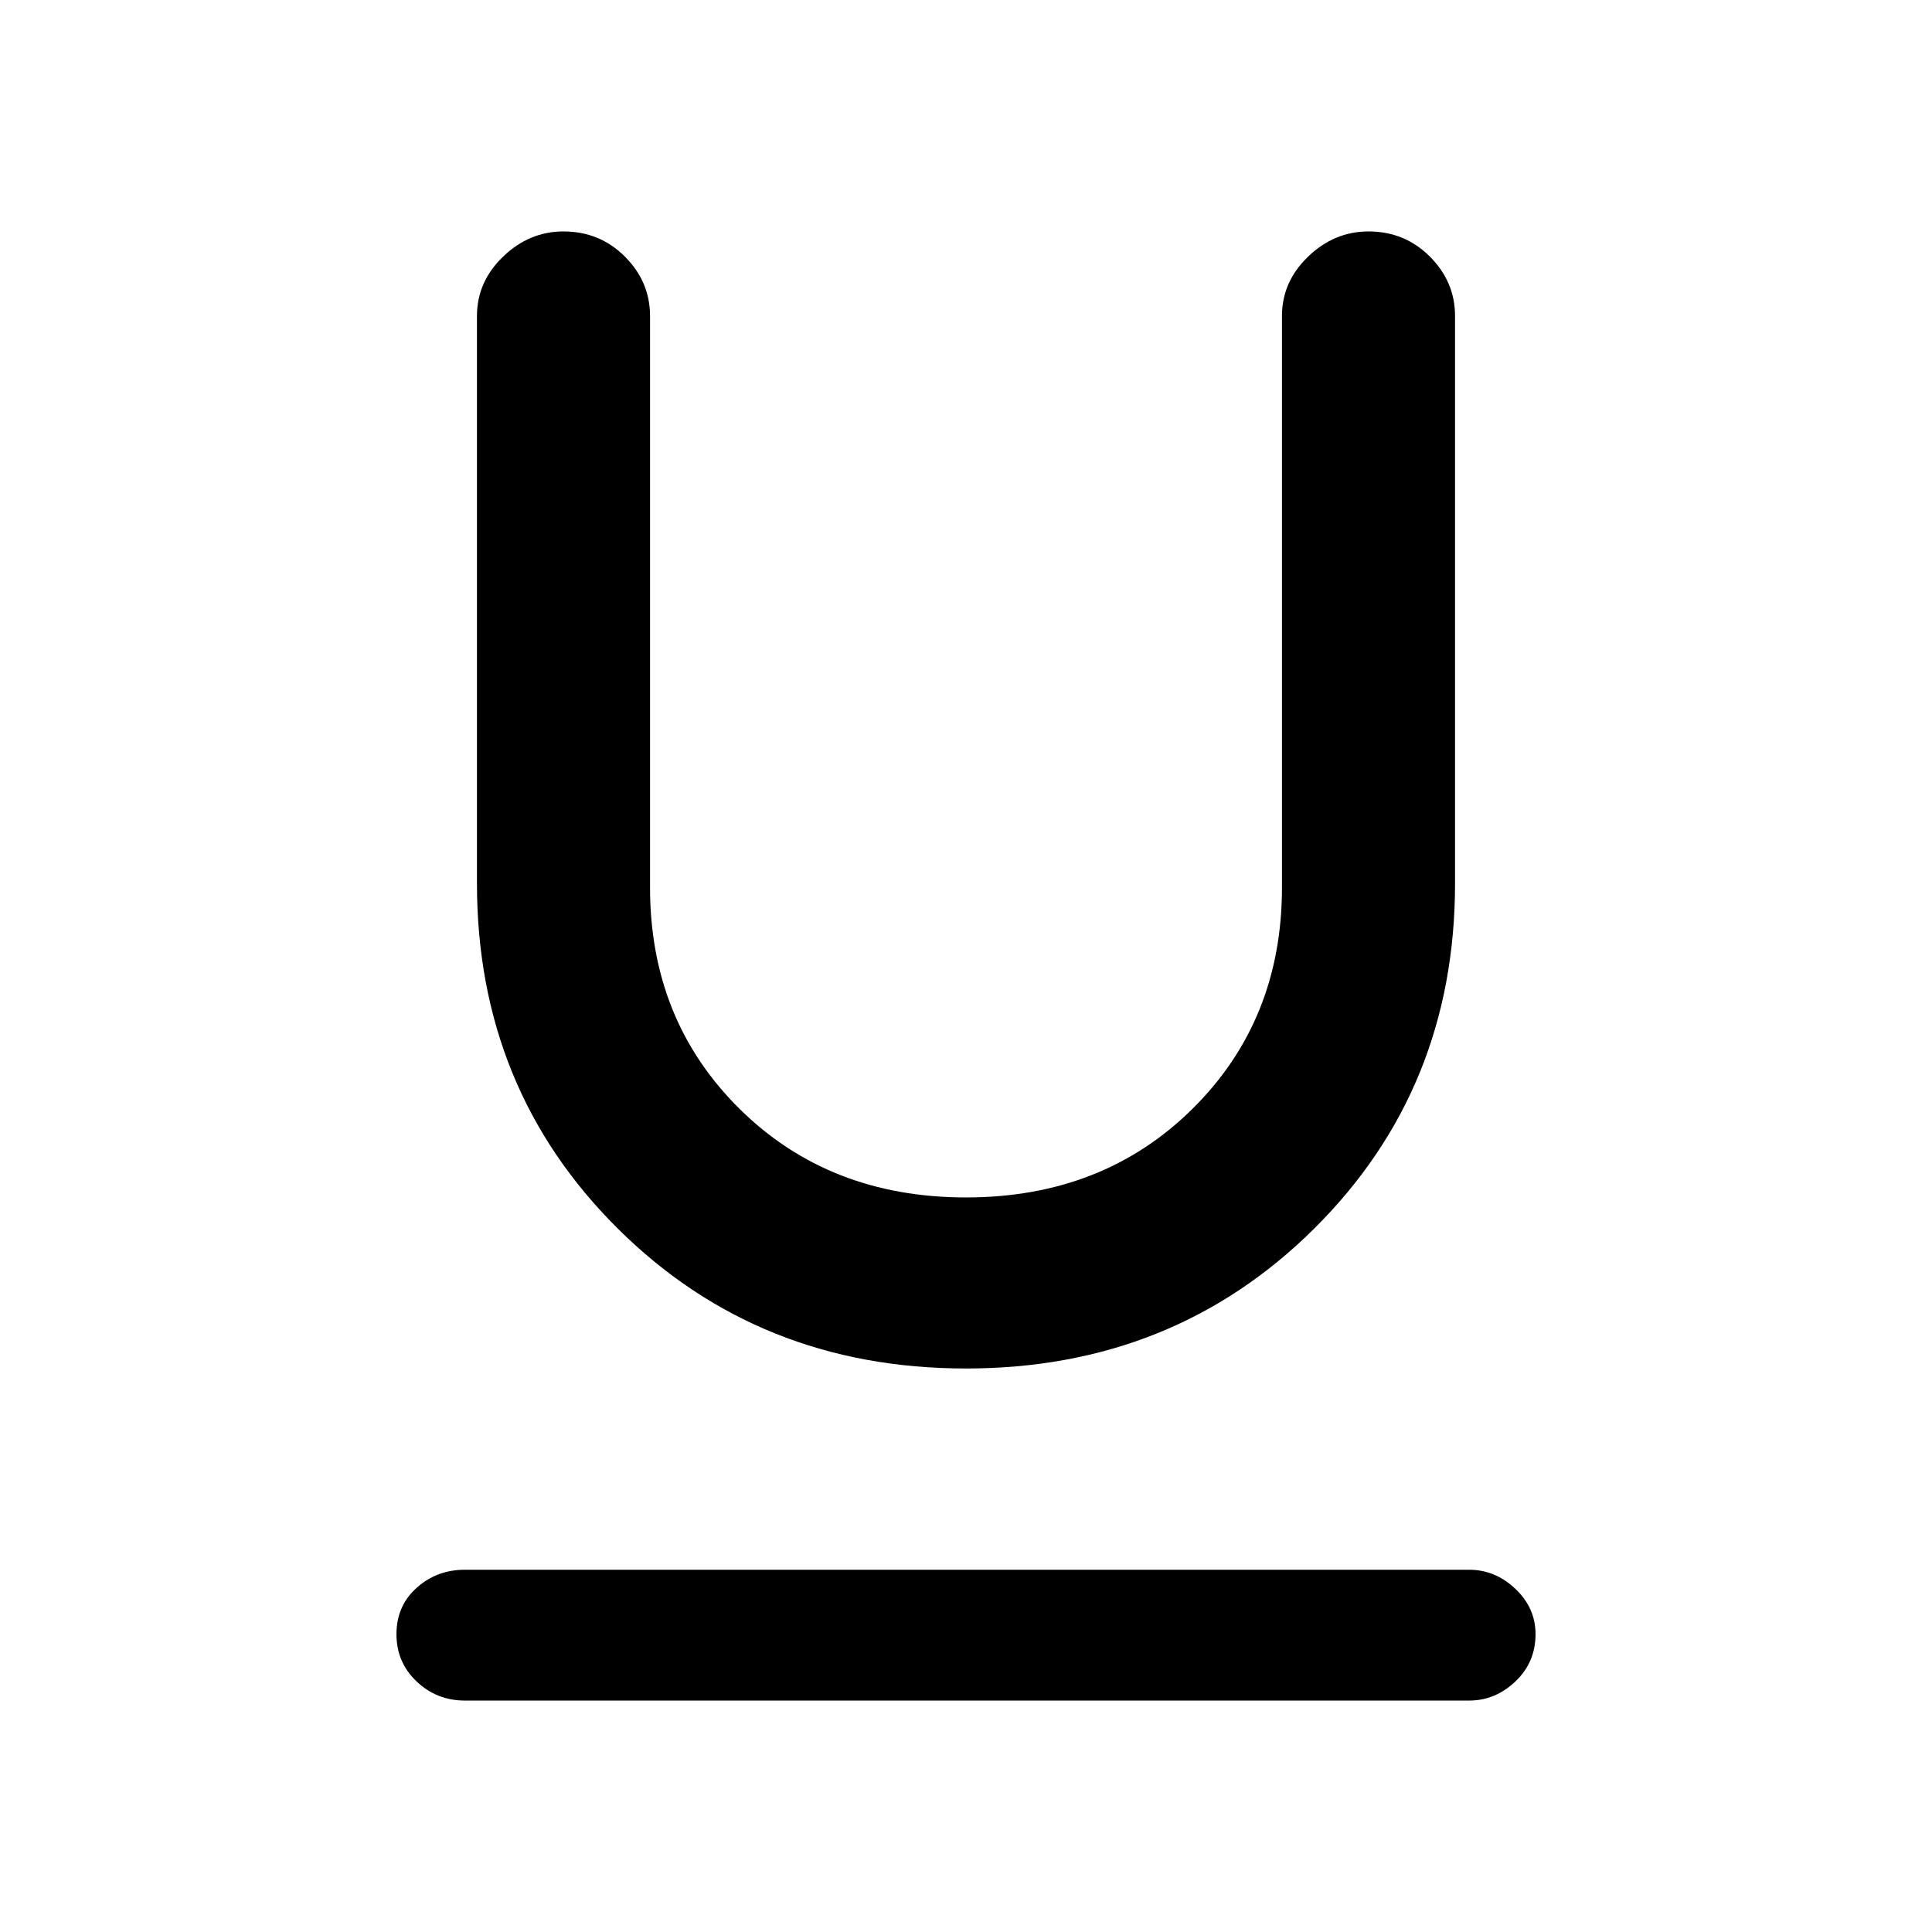 <svg xmlns="http://www.w3.org/2000/svg" height="48" width="48"><path d="M24 34Q18.85 34 15.35 30.525Q11.85 27.05 11.85 21.95V7.85Q11.85 7 12.5 6.375Q13.15 5.75 14 5.75Q14.9 5.75 15.525 6.375Q16.15 7 16.15 7.85V22.05Q16.15 25.35 18.375 27.55Q20.6 29.75 24 29.75Q27.4 29.75 29.625 27.55Q31.85 25.35 31.85 22.05V7.85Q31.85 7 32.5 6.375Q33.15 5.75 34 5.75Q34.9 5.75 35.525 6.375Q36.15 7 36.15 7.85V21.95Q36.15 27.05 32.65 30.525Q29.15 34 24 34ZM11.55 42.25Q10.85 42.25 10.35 41.775Q9.85 41.3 9.85 40.6Q9.85 39.9 10.35 39.45Q10.85 39 11.55 39H36.5Q37.15 39 37.65 39.475Q38.15 39.95 38.15 40.6Q38.15 41.3 37.65 41.775Q37.15 42.25 36.5 42.25Z"/></svg>